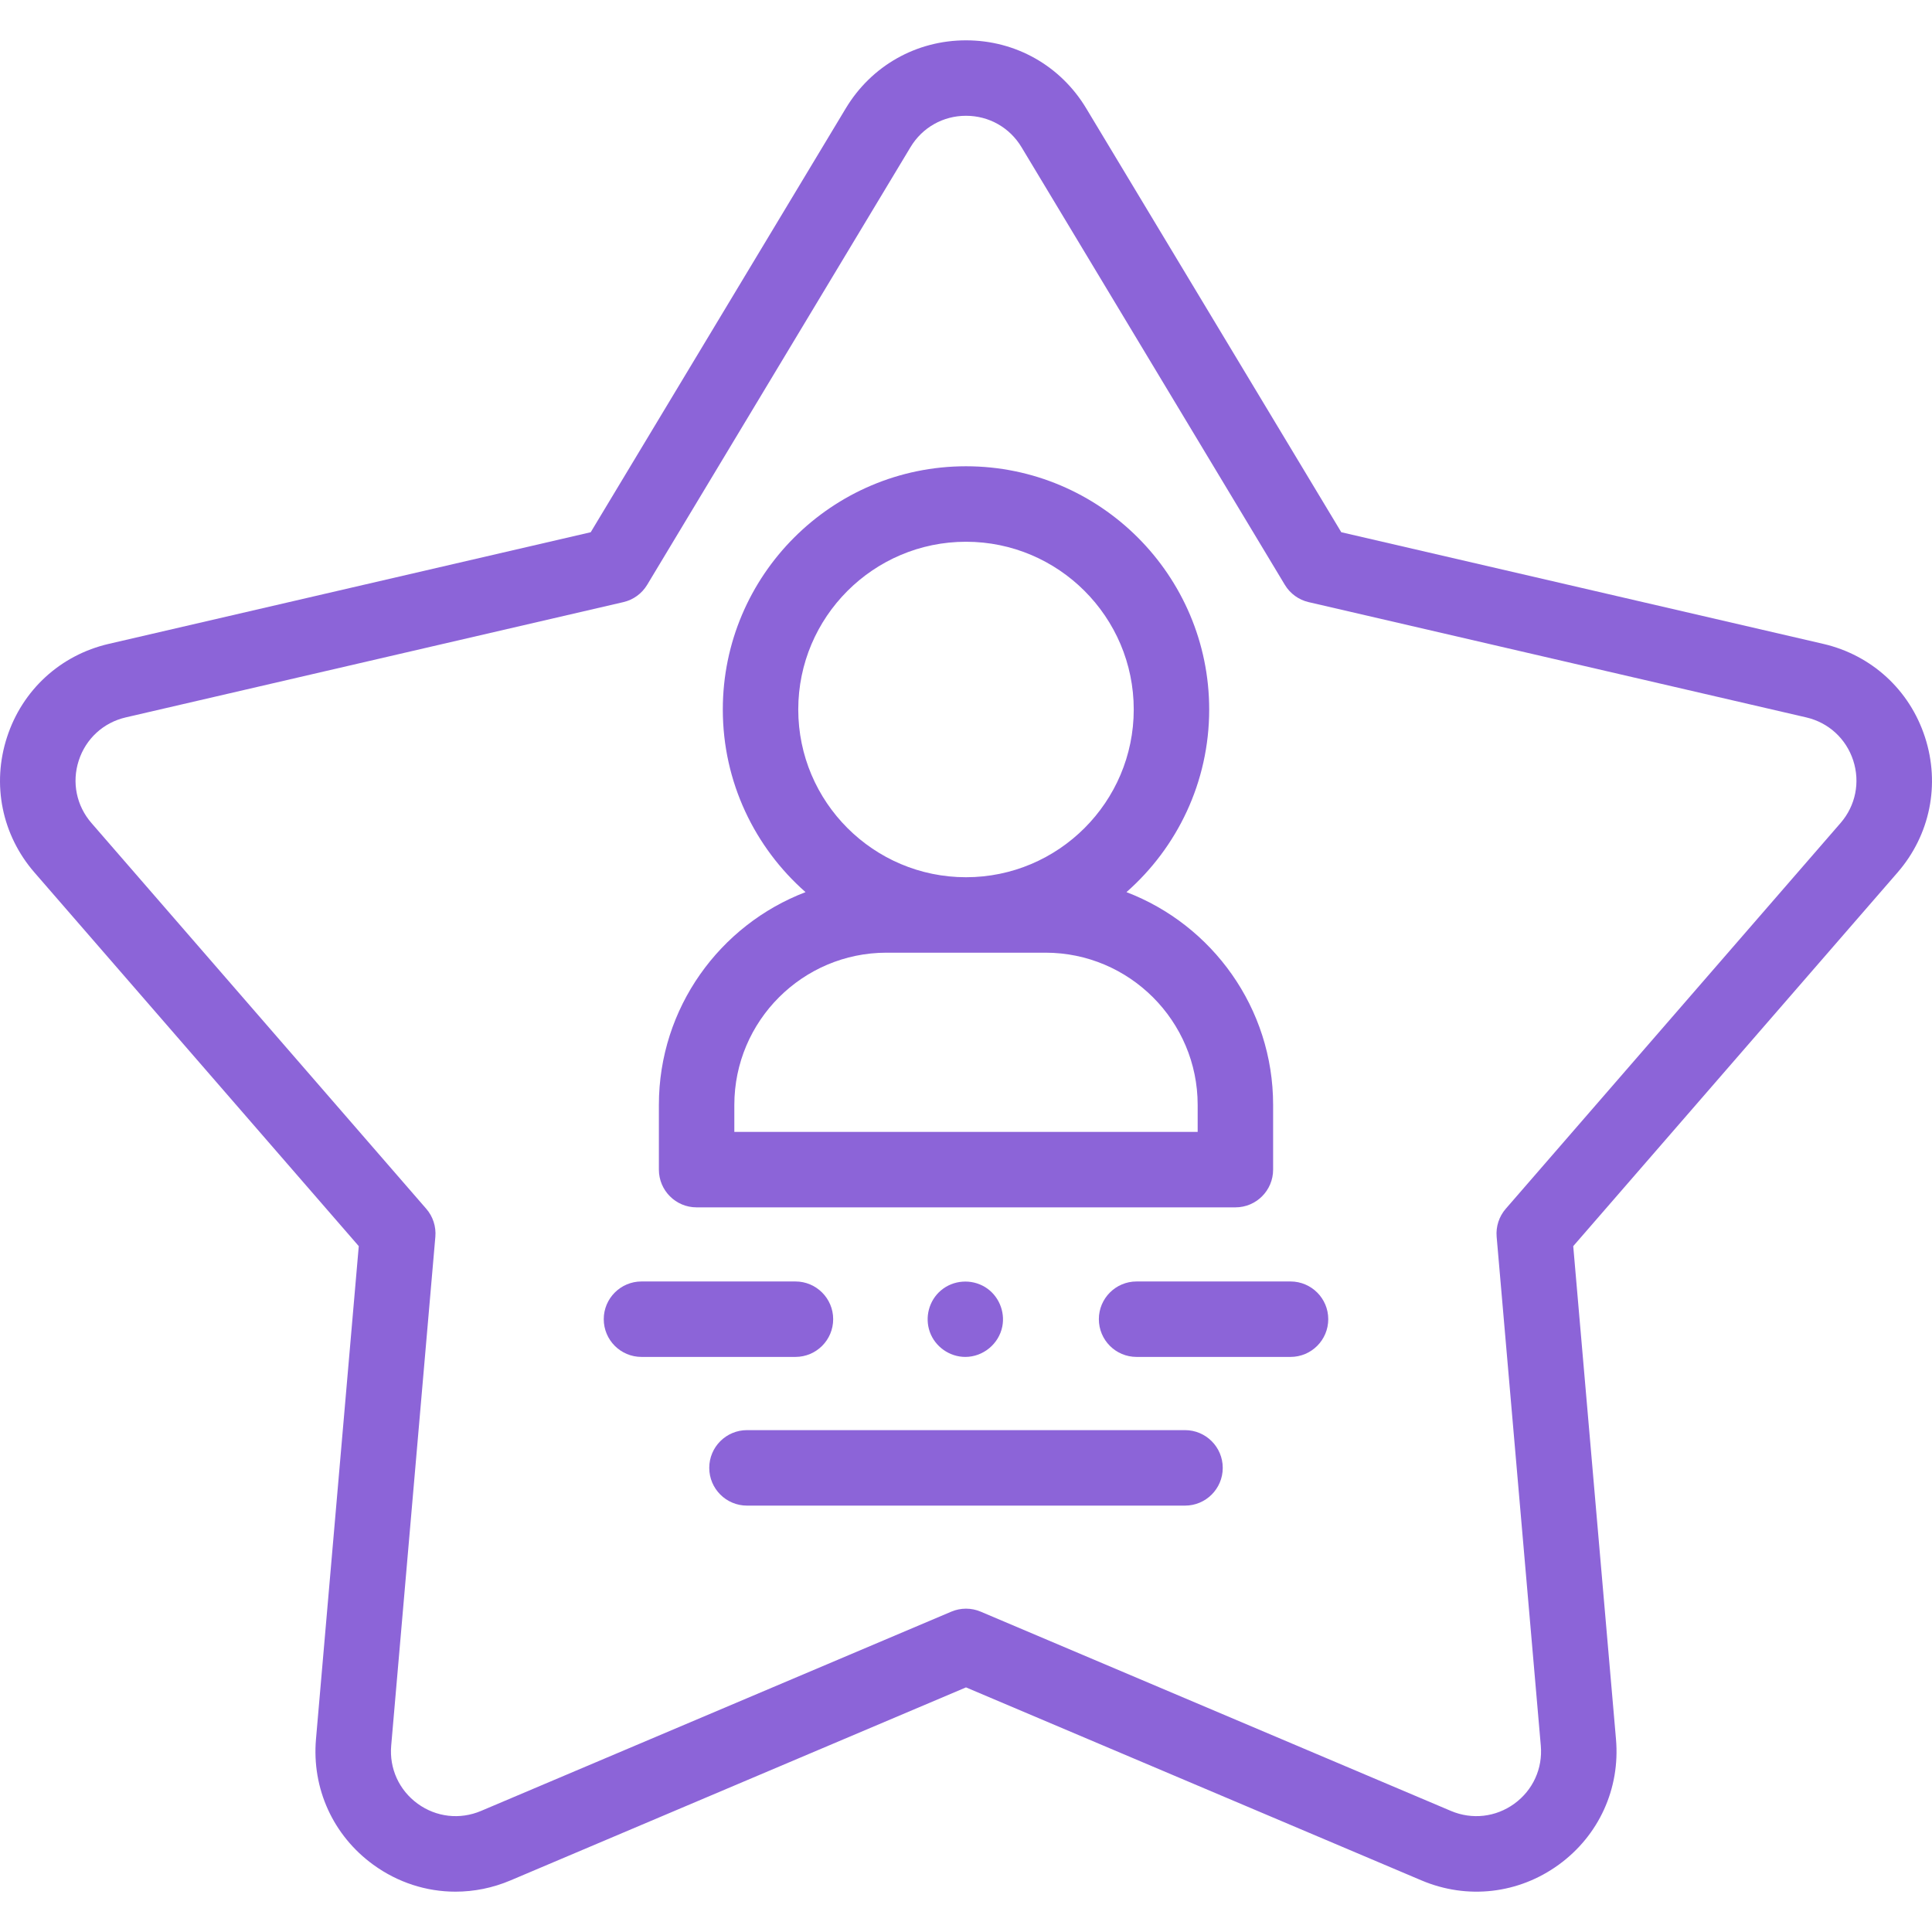 <svg width="56" height="56" viewBox="0 0 56 56" fill="none" xmlns="http://www.w3.org/2000/svg">
<g clip-path="url(#clip0_761_1184)">
<path d="M23.056 39.331H18.594C17.99 39.331 17.5 38.842 17.5 38.237C17.5 37.634 17.99 37.144 18.594 37.144H23.056C23.66 37.144 24.15 37.634 24.15 38.237C24.15 38.842 23.66 39.331 23.056 39.331Z" fill="#8C64D8"/>
<path d="M37.406 39.331H32.944C32.34 39.331 31.851 38.842 31.851 38.237C31.851 37.634 32.34 37.144 32.944 37.144H37.406C38.01 37.144 38.5 37.634 38.5 38.237C38.5 38.842 38.01 39.331 37.406 39.331Z" fill="#8C64D8"/>
<path d="M27.98 39.331C27.524 39.331 27.104 39.036 26.951 38.606C26.8 38.181 26.928 37.695 27.273 37.404C27.632 37.099 28.157 37.063 28.557 37.309C28.94 37.545 29.14 38.01 29.052 38.451C28.951 38.956 28.496 39.331 27.98 39.331V39.331Z" fill="#8C64D8"/>
<path d="M34.348 43.641H21.652C21.048 43.641 20.558 43.151 20.558 42.547C20.558 41.943 21.048 41.453 21.652 41.453H34.348C34.952 41.453 35.442 41.943 35.442 42.547C35.442 43.151 34.953 43.641 34.348 43.641Z" fill="#8C64D8"/>
<path d="M32.651 25.859C34.12 24.566 35.049 22.672 35.049 20.565C35.049 16.678 31.887 13.515 28 13.515C24.113 13.515 20.951 16.678 20.951 20.565C20.951 22.672 21.88 24.566 23.349 25.859C20.866 26.807 19.098 29.214 19.098 32.027V33.902C19.098 34.506 19.587 34.996 20.191 34.996H35.809C36.413 34.996 36.902 34.506 36.902 33.902V32.027C36.902 29.214 35.134 26.807 32.651 25.859V25.859ZM28 15.703C30.681 15.703 32.862 17.884 32.862 20.565C32.862 23.246 30.681 25.427 28 25.427C25.319 25.427 23.138 23.246 23.138 20.565C23.138 17.884 25.319 15.703 28 15.703ZM34.715 32.808H21.285V32.027C21.285 29.594 23.264 27.614 25.697 27.614H30.303C32.735 27.614 34.715 29.594 34.715 32.027V32.808H34.715Z" fill="#8C64D8"/>
<path d="M13.202 54.831C12.361 54.831 11.531 54.567 10.82 54.05C9.656 53.205 9.035 51.843 9.159 50.409L10.399 36.12L0.999 25.29C0.055 24.203 -0.242 22.736 0.203 21.368C0.647 19.999 1.75 18.988 3.152 18.663L17.122 15.427L24.517 3.138C25.259 1.905 26.561 1.169 28 1.169C29.439 1.169 30.741 1.905 31.483 3.138L38.878 15.427L52.848 18.663C54.25 18.988 55.353 19.999 55.797 21.368C56.242 22.737 55.945 24.203 55.001 25.29L45.601 36.12L46.84 50.409C46.965 51.843 46.344 53.205 45.18 54.05C44.015 54.896 42.529 55.066 41.204 54.505L28 48.91L14.796 54.505C14.28 54.724 13.739 54.831 13.202 54.831V54.831ZM28 3.356C27.335 3.356 26.733 3.696 26.391 4.266L18.758 16.952C18.605 17.206 18.356 17.387 18.067 17.453L3.645 20.794C2.998 20.944 2.488 21.411 2.283 22.044C2.077 22.676 2.215 23.354 2.651 23.856L12.355 35.037C12.549 35.26 12.644 35.553 12.619 35.848L11.339 50.598C11.281 51.261 11.568 51.89 12.106 52.281C12.644 52.672 13.33 52.75 13.942 52.491L27.573 46.715C27.846 46.599 28.154 46.599 28.427 46.715L42.057 52.491C42.669 52.75 43.356 52.672 43.894 52.281C44.432 51.89 44.719 51.261 44.661 50.599L43.381 35.848C43.356 35.553 43.451 35.26 43.645 35.037L53.349 23.856C53.785 23.354 53.922 22.676 53.717 22.044C53.511 21.411 53.002 20.944 52.354 20.794L37.932 17.453C37.644 17.387 37.395 17.206 37.242 16.952L29.609 4.266C29.266 3.696 28.665 3.356 28 3.356V3.356Z" fill="#8C64D8"/>
</g>
<defs>
<clipPath id="clip0_761_1184">
<rect width="56" height="56" fill="white"/>
</clipPath>
</defs>
</svg>
